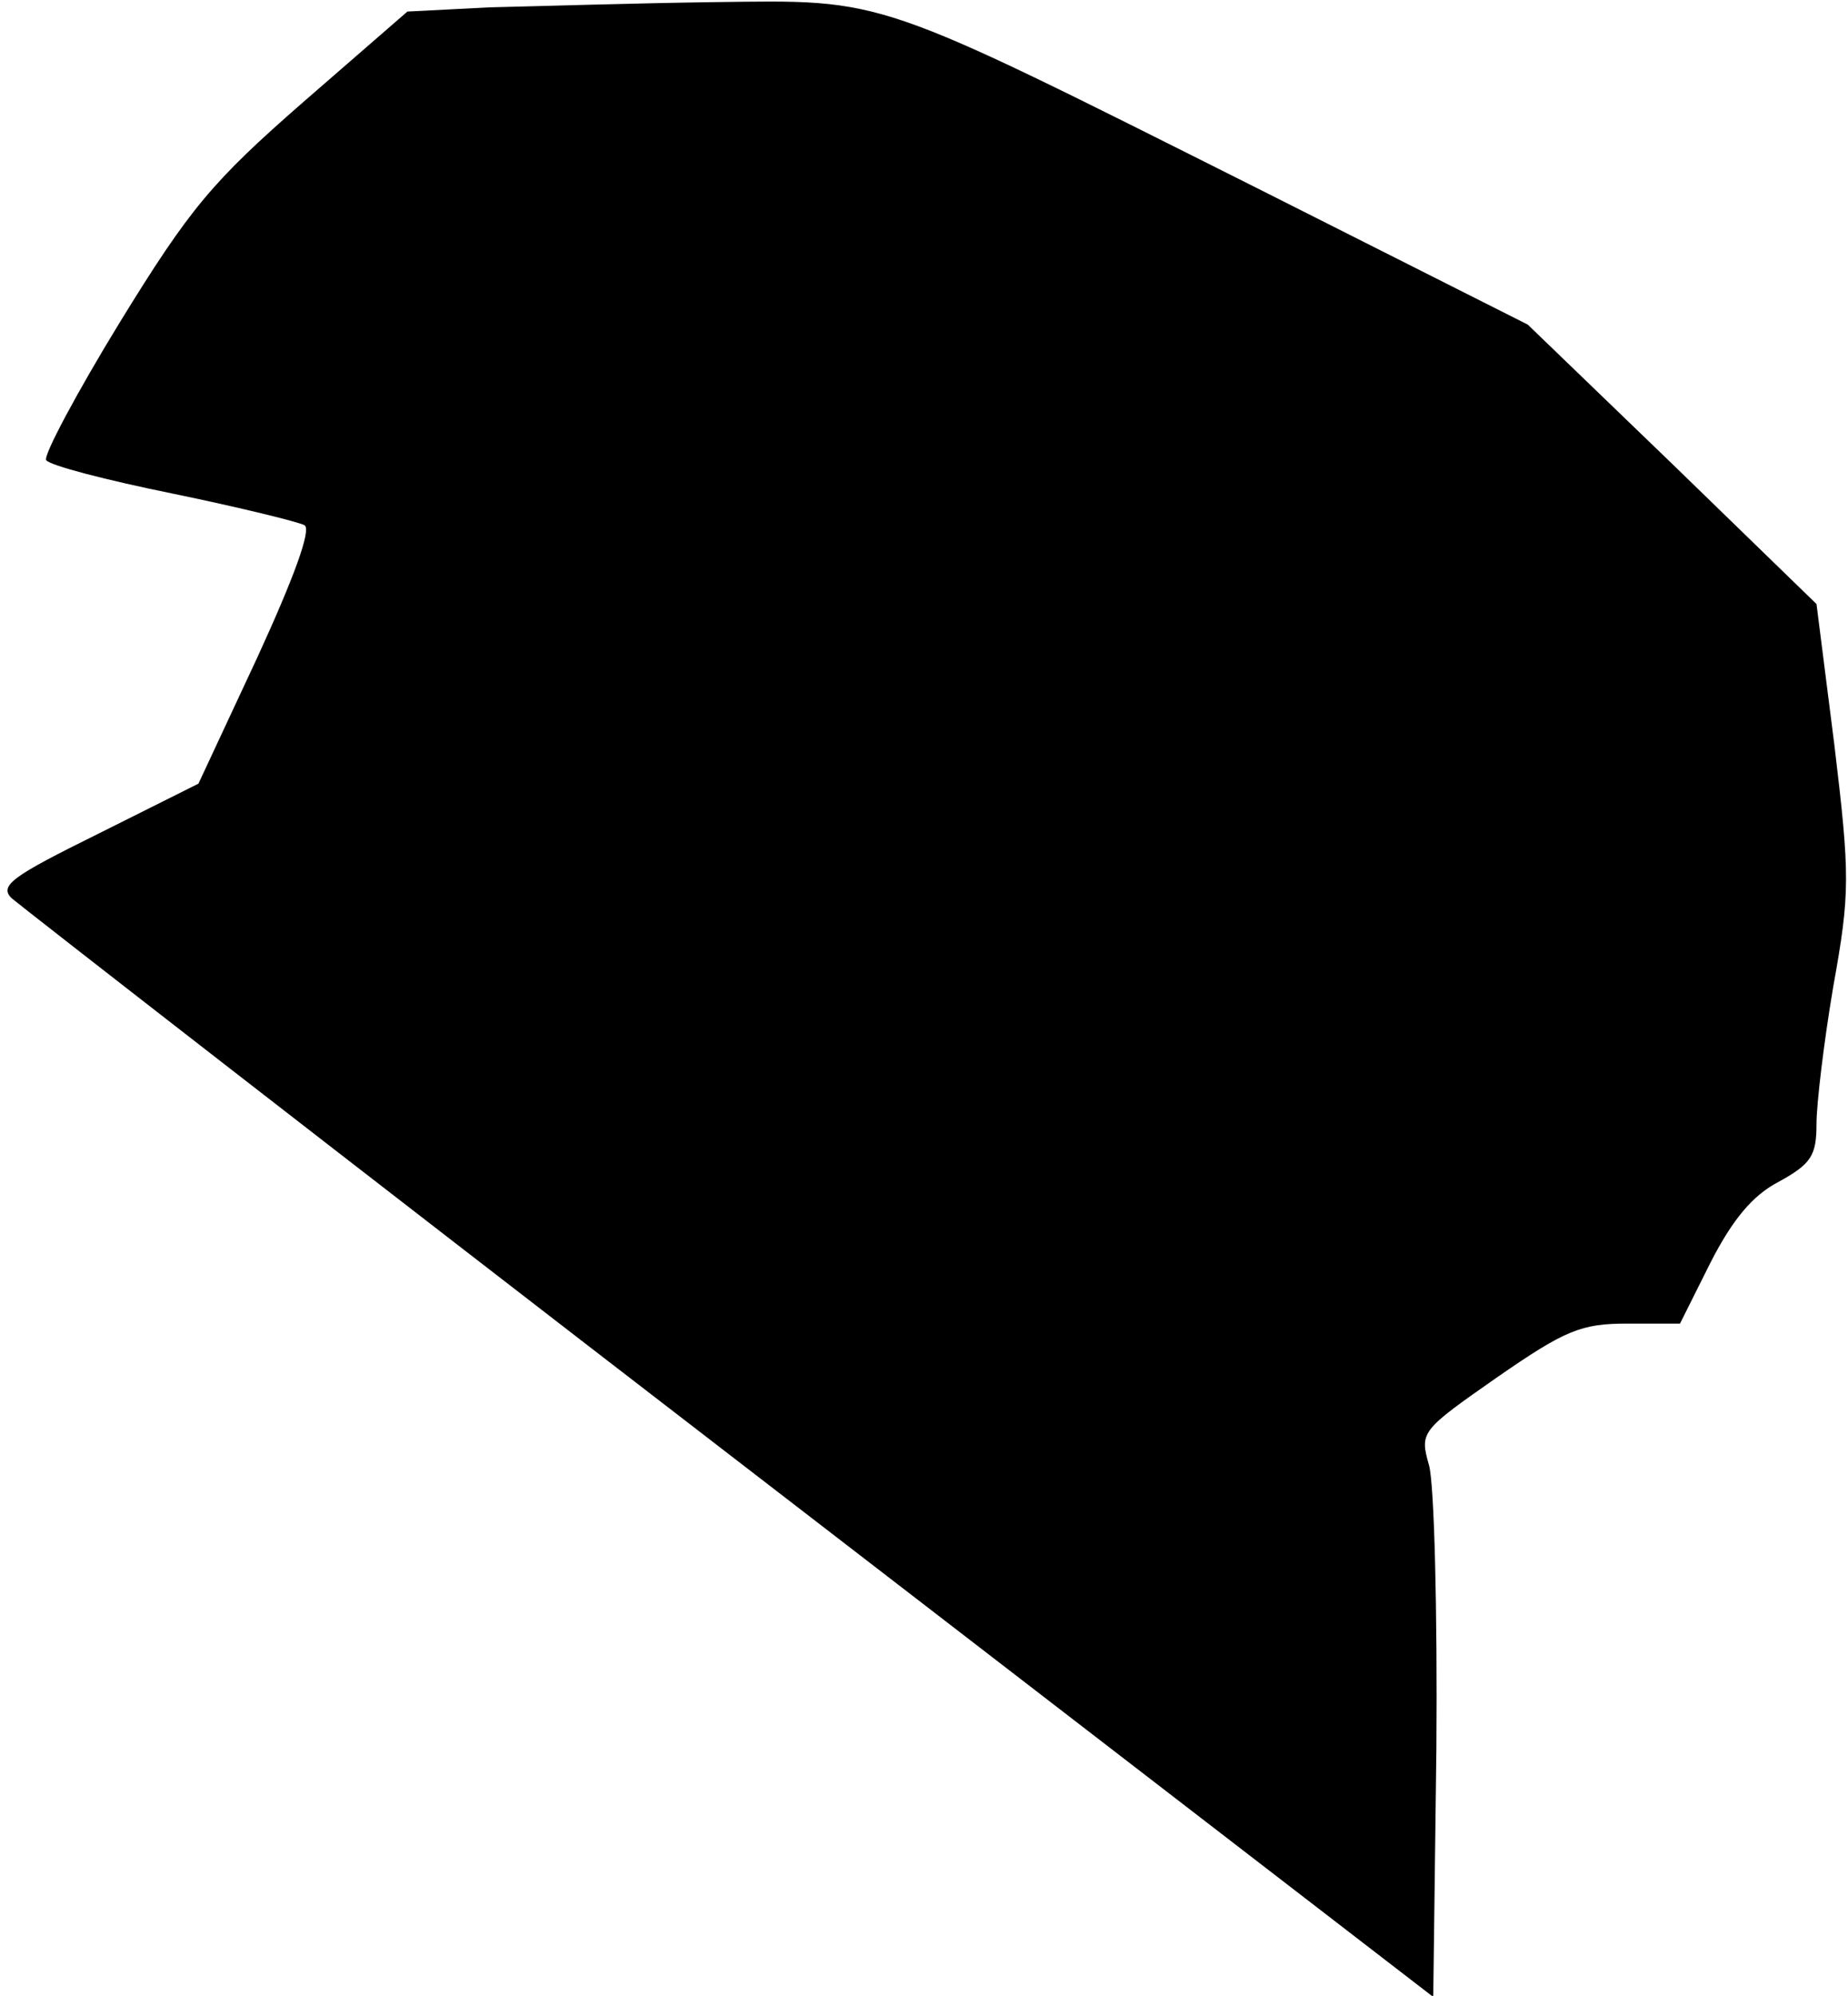 <?xml version="1.0" standalone="no"?>
<!DOCTYPE svg PUBLIC "-//W3C//DTD SVG 20010904//EN"
 "http://www.w3.org/TR/2001/REC-SVG-20010904/DTD/svg10.dtd">
<svg version="1.0" xmlns="http://www.w3.org/2000/svg"
 width="176pt" height="190pt" viewBox="0 0 176 190"
 preserveAspectRatio="xMidYMid meet">
<g transform="translate(0,190) scale(0.1,-0.1)"
fill="#000000" stroke="none">
<path fill="#000000" stroke="none" d="M466 1893 l-78 -4 -99 -86 c-87 -76
-108 -101 -175 -210 -41 -67 -73 -127 -70 -131 3 -5 57 -19 121 -32 63 -13
120 -27 125 -30 7 -4 -11 -52 -45 -126 l-56 -120 -96 -48 c-81 -40 -94 -49
-82 -61 8 -7 315 -246 684 -530 l670 -516 3 237 c1 130 -2 251 -7 269 -9 32
-8 33 65 84 65 45 80 51 124 51 l50 0 29 58 c21 41 40 64 65 77 31 17 36 25
36 55 0 19 7 78 16 131 16 89 16 105 1 230 l-17 134 -137 133 -138 133 -256
129 c-369 185 -354 180 -518 178 -75 -1 -171 -4 -215 -5z"/>
</g>
</svg>
